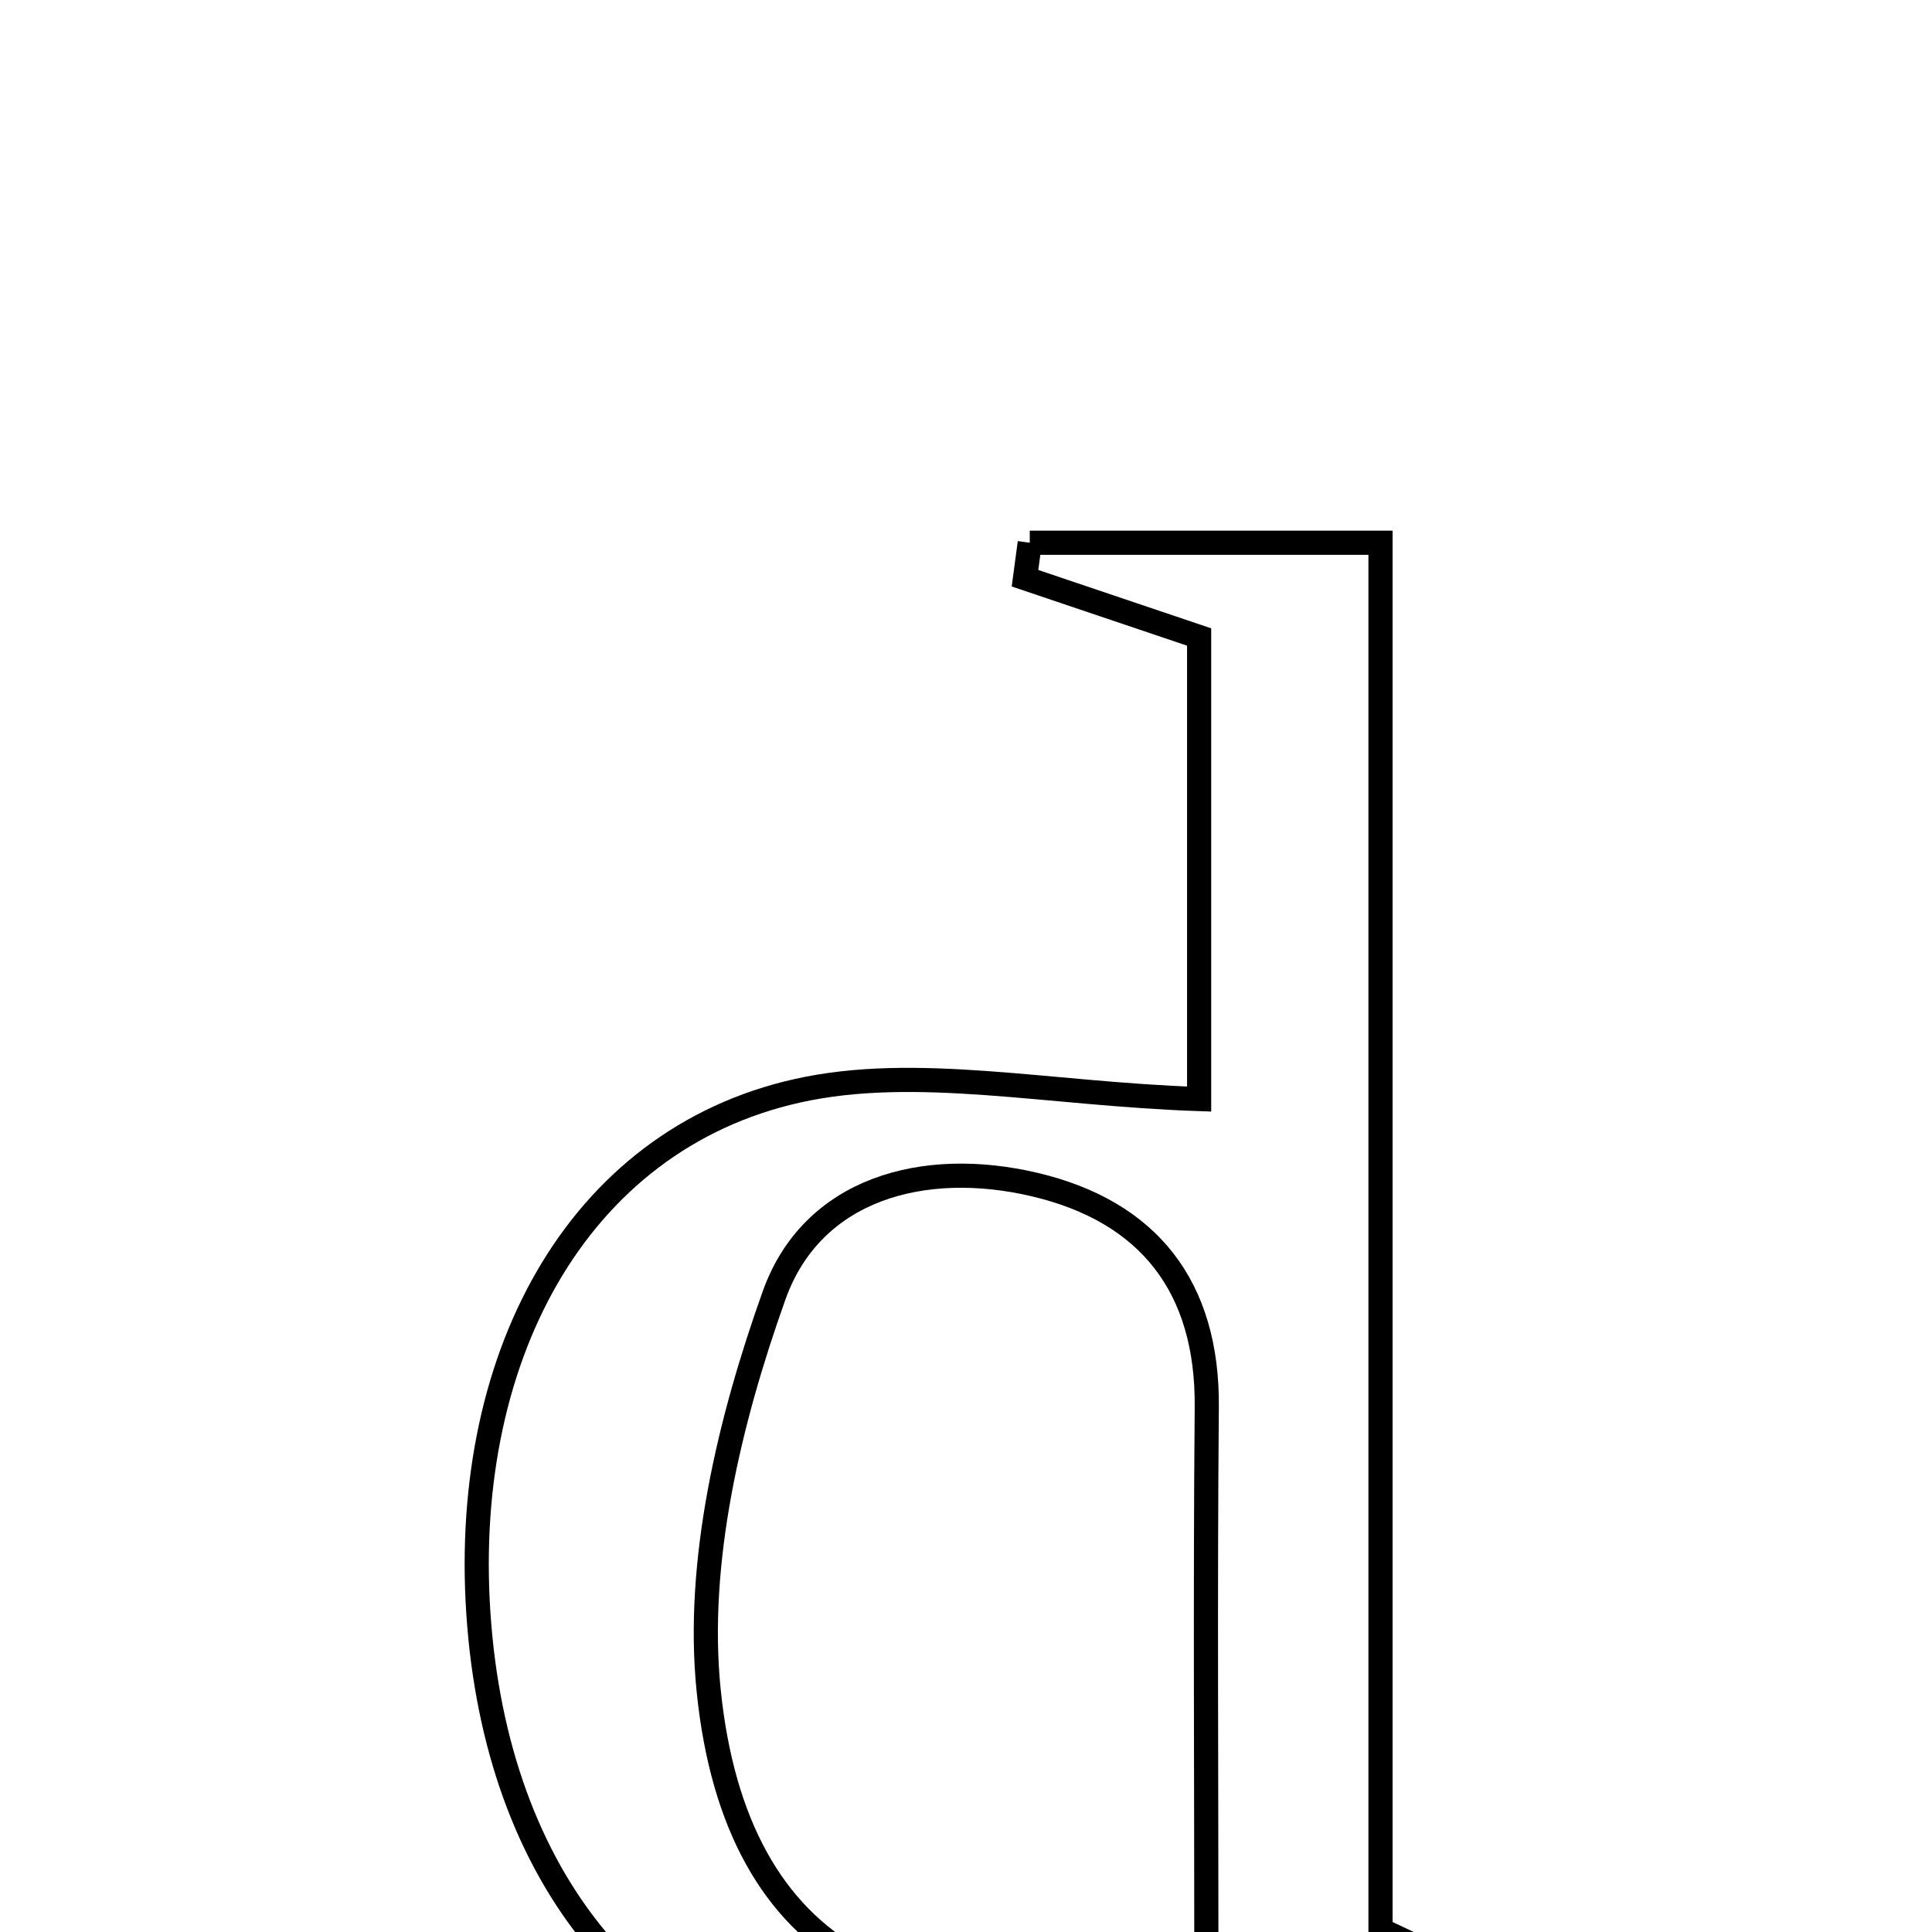 <svg xmlns="http://www.w3.org/2000/svg" viewBox="0.0 0.0 24.0 24.0" height="200px" width="200px"><path fill="none" stroke="black" stroke-width=".3" stroke-opacity="1.0"  filling="0" d="M12.792 6.742 C14.16 6.742 15.528 6.742 17.149 6.742 C17.149 12.379 17.149 18.143 17.149 23.971 C17.934 24.341 18.543 24.627 19.152 24.914 C19.132 25.074 19.112 25.235 19.091 25.395 C16.439 25.591 13.77 26.069 11.14 25.91 C8.059 25.722 6.219 23.41 5.954 20.195 C5.682 16.908 7.155 14.164 9.906 13.55 C11.379 13.221 13.008 13.589 14.896 13.653 C14.896 11.937 14.896 9.991 14.896 7.913 C14.156 7.663 13.444 7.423 12.733 7.183 C12.753 7.036 12.772 6.889 12.792 6.742"></path>
<path fill="none" stroke="black" stroke-width=".3" stroke-opacity="1.0"  filling="0" d="M12.856 14.716 C14.266 15.05 15.005 15.981 14.991 17.482 C14.971 19.775 14.986 22.067 14.986 24.449 C11.315 25.482 9.142 24.307 8.804 21.007 C8.639 19.403 9.063 17.641 9.616 16.092 C10.09 14.764 11.475 14.389 12.856 14.716"></path></svg>